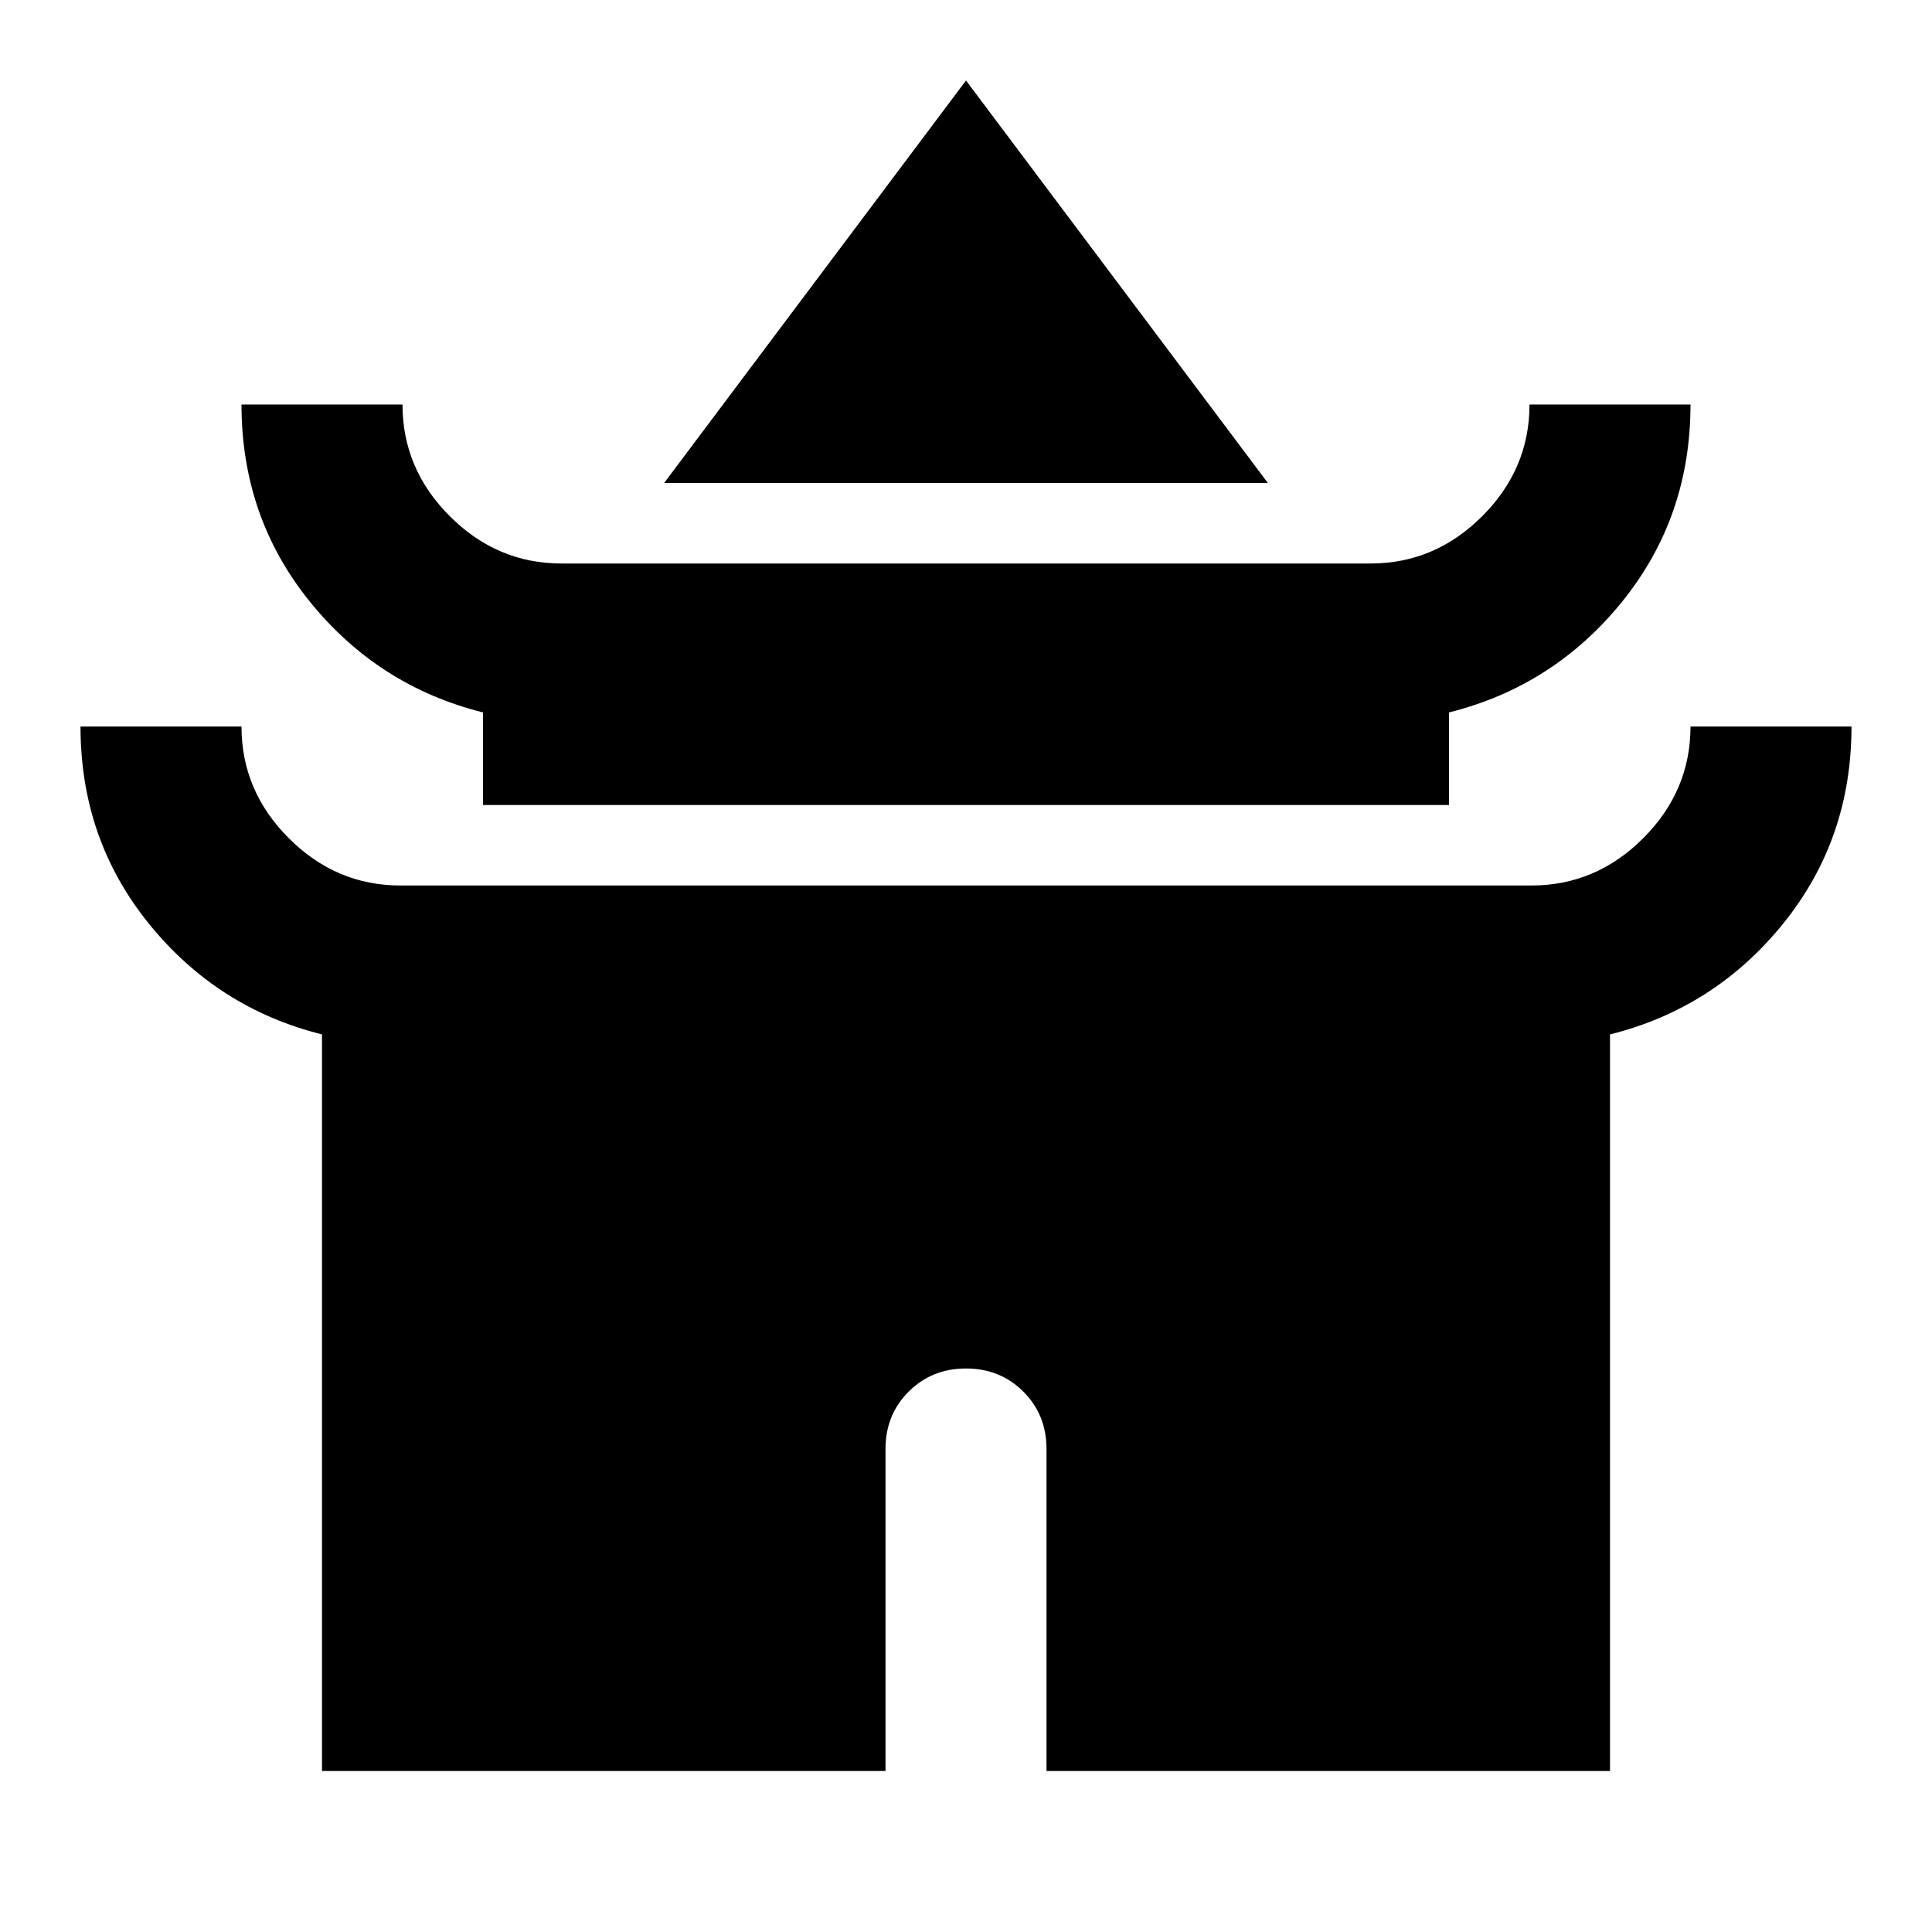 <svg xmlns="http://www.w3.org/2000/svg" height="24" viewBox="0 -960 960 960" width="24"><path d="m330-720 150-200 150 200H330Zm-90 160v-46q-52-13-86-55t-34-98h80q0 32 23.5 55.5T279-680h402q32 0 55.5-23.5T760-759h80q0 56-34 98t-86 55v46H240ZM160-80v-366q-52-13-86-55t-34-98h80q0 32 23.5 55.5T199-520h562q32 0 55.5-23.5T840-599h80q0 56-34 98t-86 55v366H520v-160q0-17-11.5-28.5T480-280q-17 0-28.5 11.5T440-240v160H160Z"/></svg>